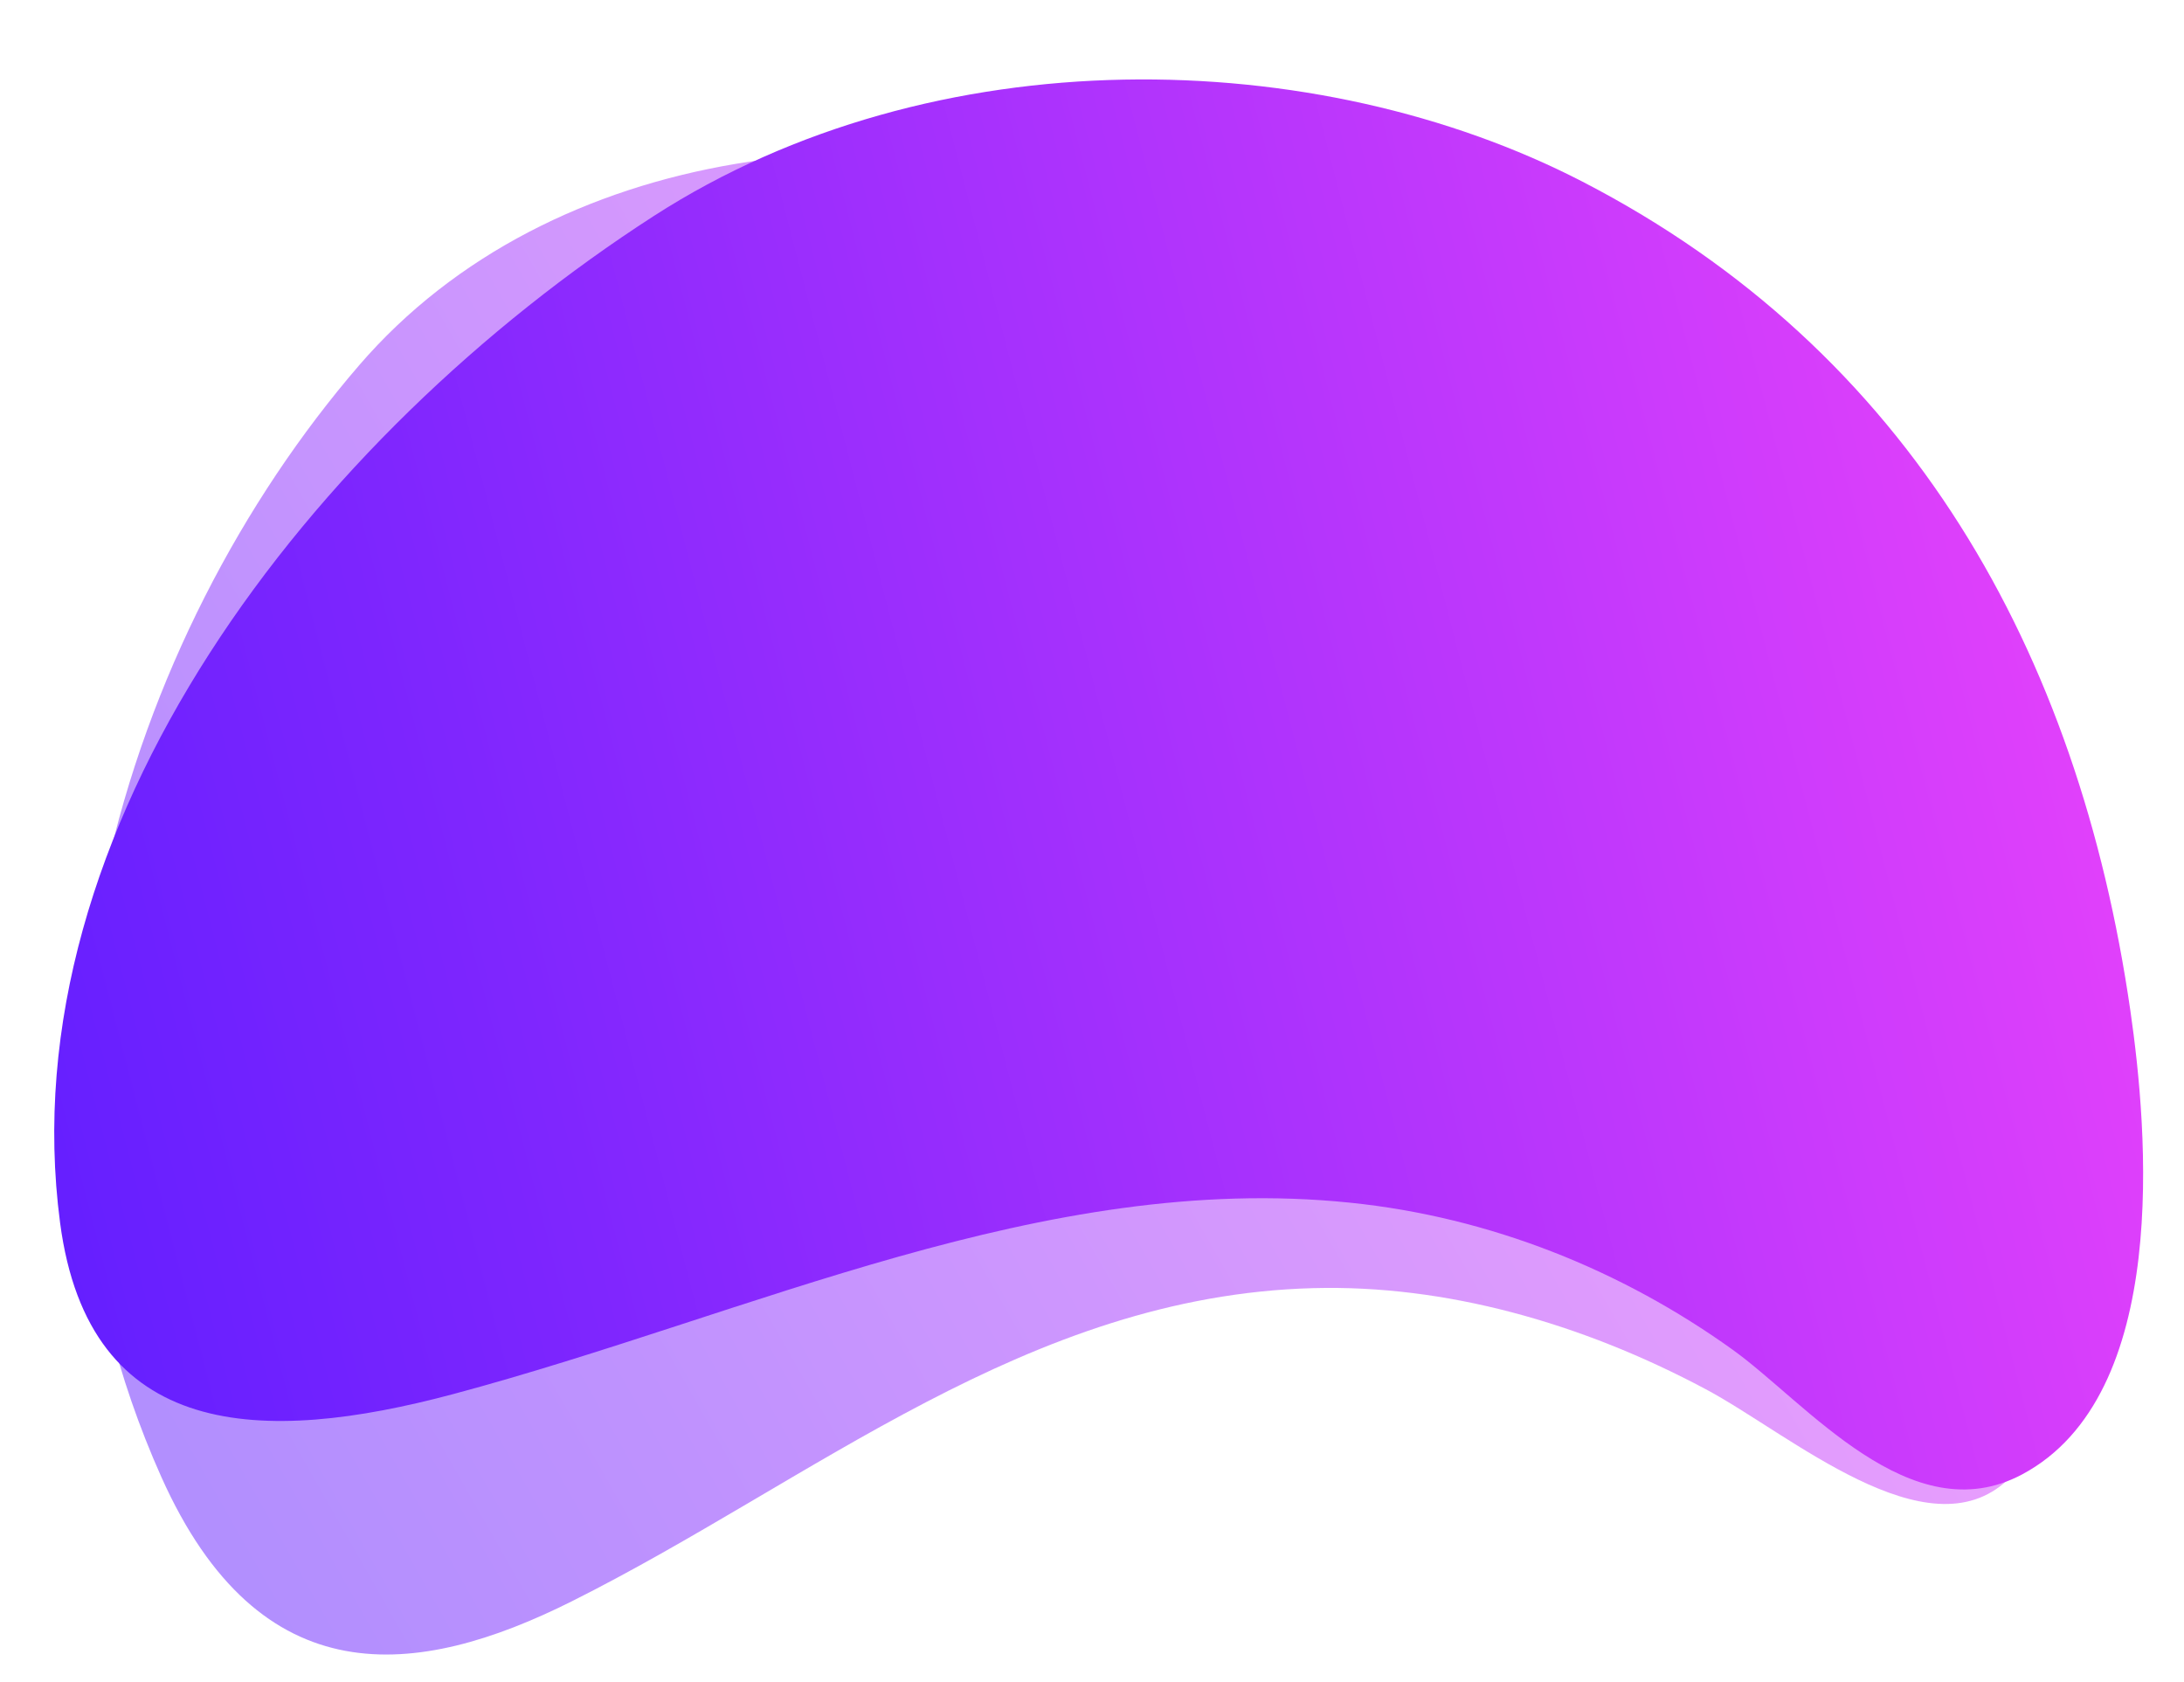 <svg id="Layer_1" data-name="Layer 1" xmlns="http://www.w3.org/2000/svg" xmlns:xlink="http://www.w3.org/1999/xlink" viewBox="0 0 880 677.429"><defs><linearGradient id="linear-gradient" x1="2736.496" y1="9074.889" x2="2736.496" y2="8483.552" gradientTransform="matrix(0.564, 0.991, 1.061, -0.625, -10473.374, 3191.948)" gradientUnits="userSpaceOnUse"><stop offset="0" stop-color="#e040fb"/><stop offset="0.231" stop-color="#c138fc"/><stop offset="0.754" stop-color="#7f26fe"/><stop offset="1" stop-color="#651fff"/></linearGradient><linearGradient id="linear-gradient-2" x1="1553.113" y1="8957.254" x2="1553.113" y2="8212.972" gradientTransform="matrix(0.205, 0.792, 1.067, -0.348, -9057.138, 2129.122)" xlink:href="#linear-gradient"/></defs><title>svg FORM (in prod)</title><path d="M144.706,147.16C50.83,256.063-7.04,433.883,64.971,594.92c39.776,88.976,103.105,81.326,165.31,50.233C327.675,596.433,413.967,521.986,529.172,518.93c53.023-1.427,107.808,13.877,158.147,40.73,33.777,17.971,89.221,66.847,121.59,36.543,43.383-40.688-.745-149.196-22.99-197.658C718.946,252.65,617.617,137.057,476.448,84.198,361.936,41.312,222.018,57.512,144.706,147.16Z" opacity="0.5" fill="url(#linear-gradient)"/><path d="M263.317,87.092C125.974,175.7,3.159,333.227,24.215,492.642c11.621,88.078,81.587,89.493,158.439,68.962,120.339-32.181,237.742-89.775,361.279-77.104,56.864,5.813,109.835,27.418,154.099,59.162,29.717,21.256,71.817,74.163,116.675,50.347C874.855,562.024,865.339,455.201,858.392,407.15c-20.917-144.658-88.806-265.77-220.674-333.923C530.753,17.936,376.413,14.157,263.317,87.092Z" fill="url(#linear-gradient-2)"/></svg>